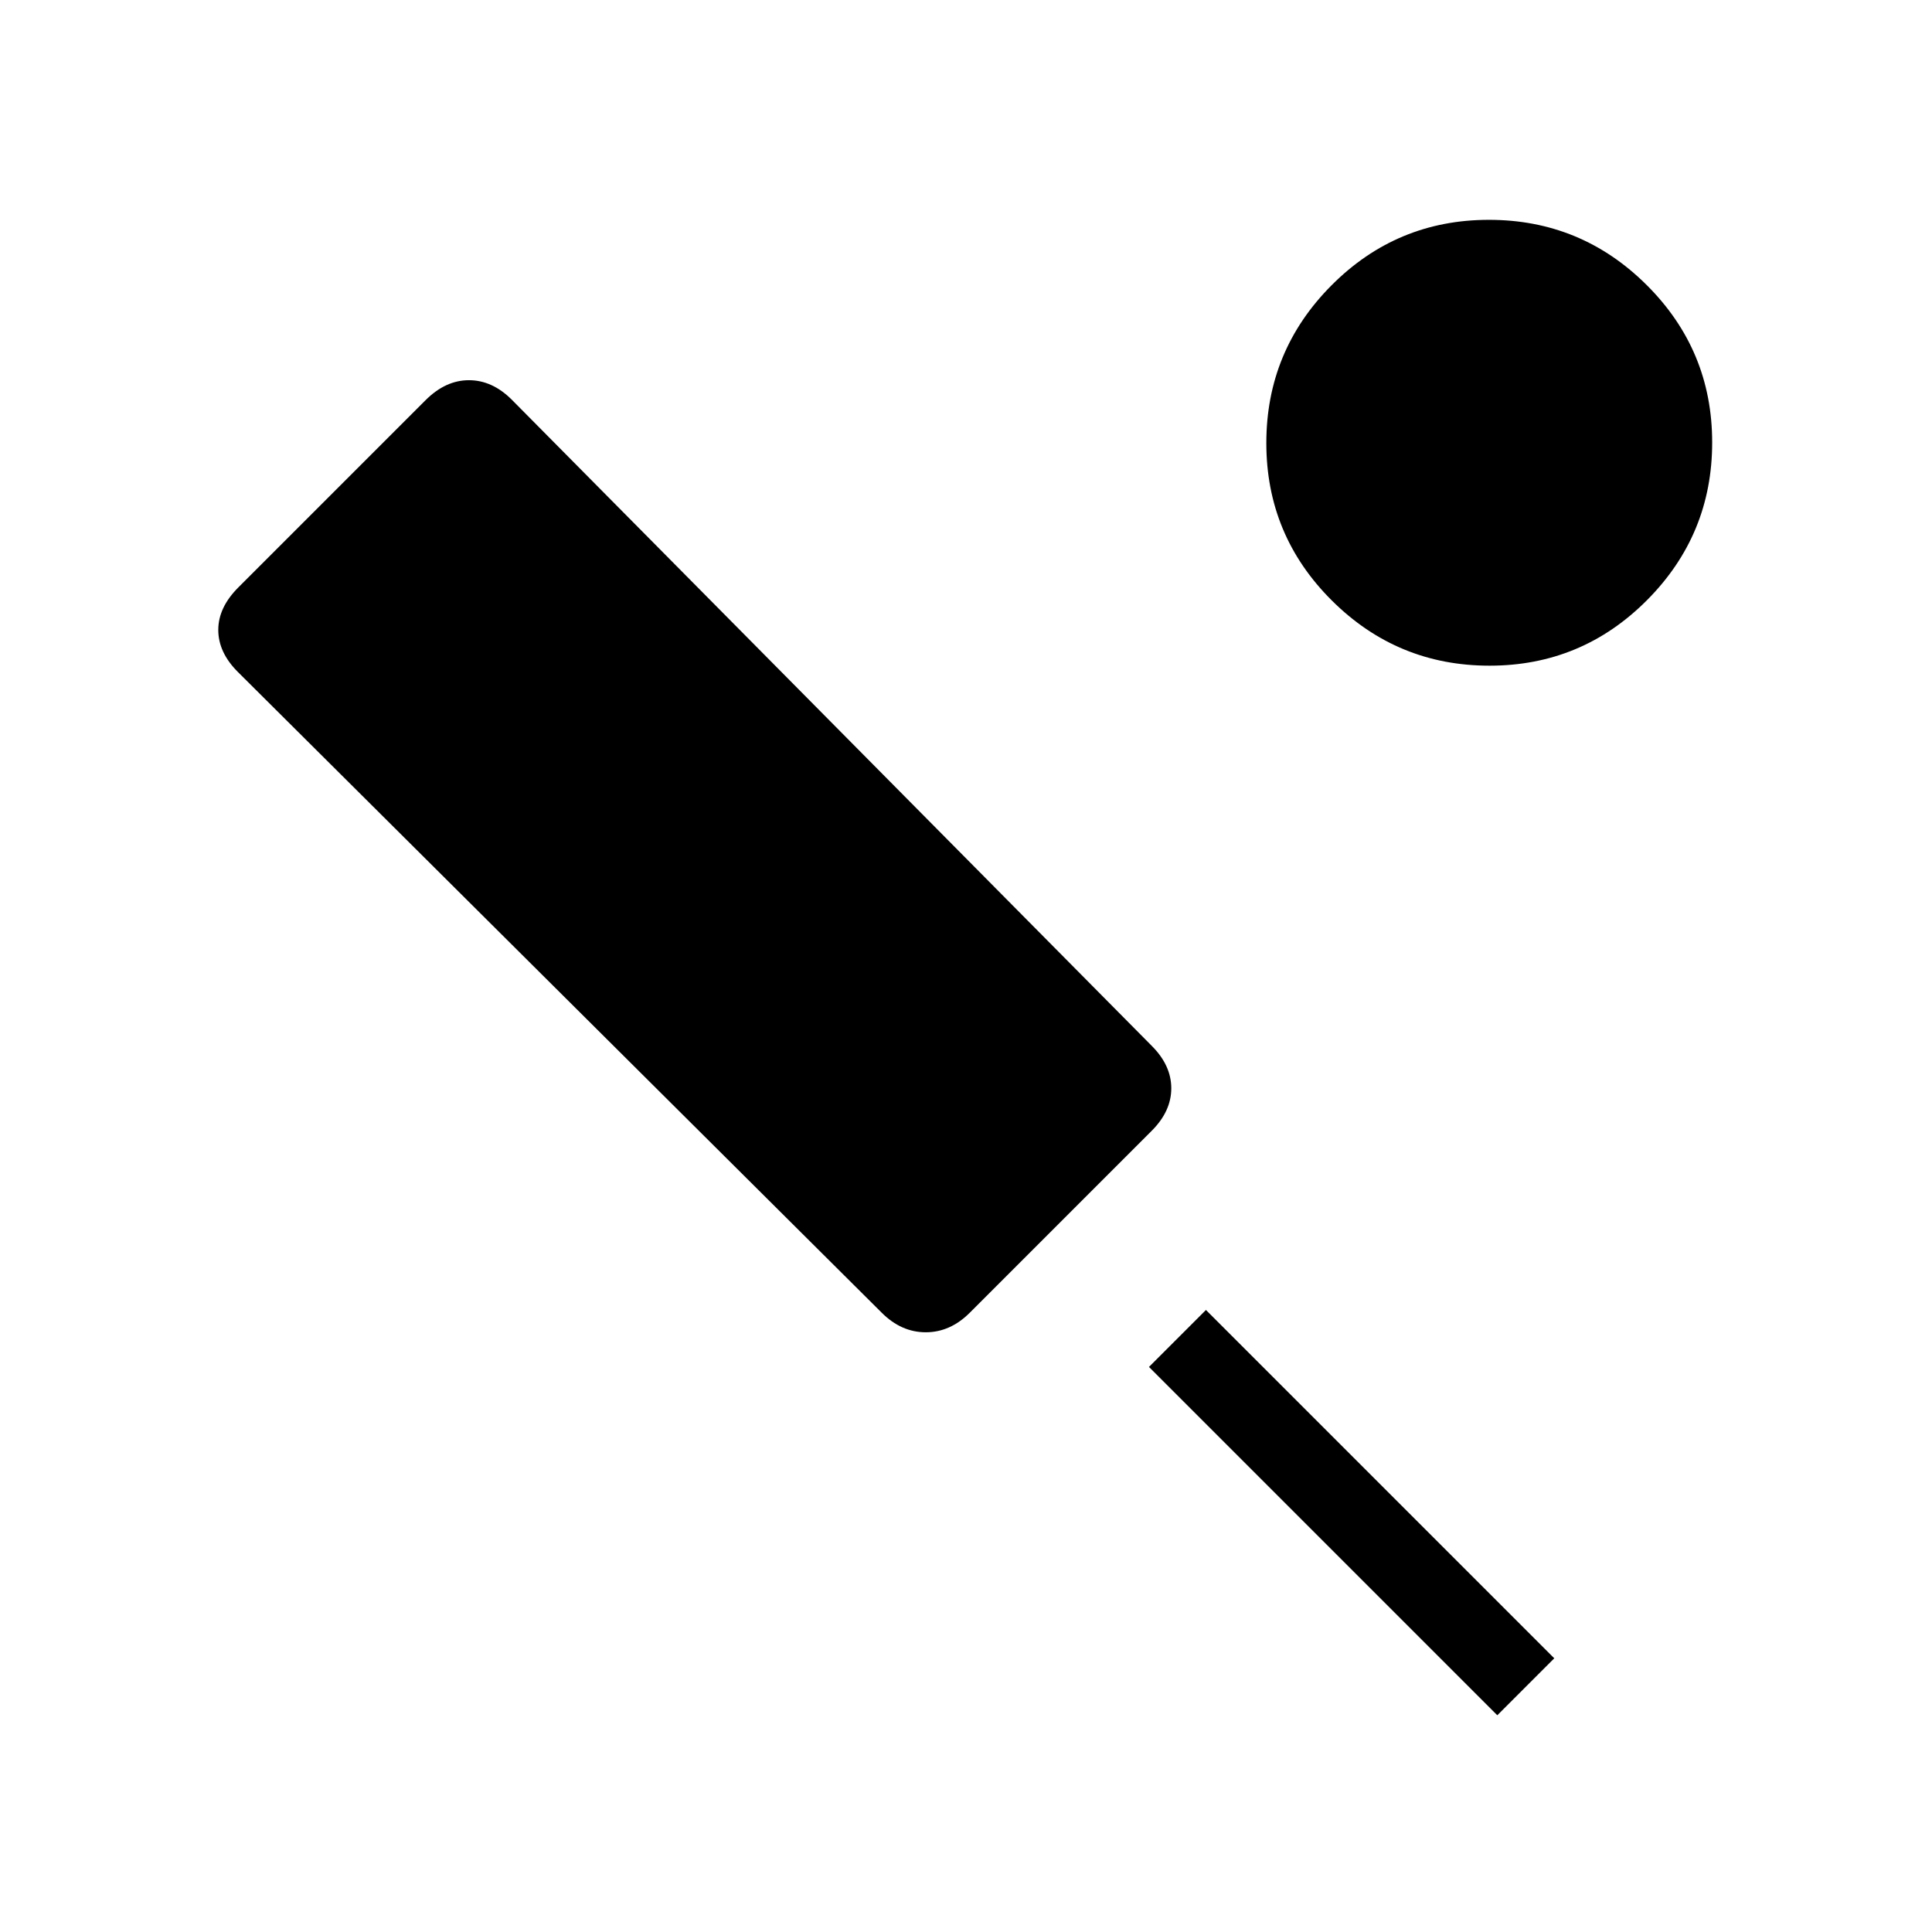 <svg xmlns="http://www.w3.org/2000/svg" height="24" viewBox="0 -960 960 960" width="24"><path d="m572.31-398.15-90.46 90.46Q472.15-298 460-298q-12.15 0-21.85-9.69l-320-318.46q-9.69-9.7-9.69-20.85 0-11.15 9.97-21.12l92.99-92.99q9.96-9.97 21.58-9.97 11.62 0 21.31 9.7l318 321.07q9.69 9.69 9.69 21.08 0 11.38-9.69 21.08ZM744-107.69 570.92-280.77l28.31-28.31L772.31-136 744-107.69Zm-3.86-521.54q-45.83 0-78.37-32.4-32.54-32.4-32.54-78.23 0-45.83 32.4-78.37 32.4-32.54 78.23-32.54 45.83 0 78.37 32.4 32.54 32.4 32.54 78.23 0 45.83-32.4 78.37-32.4 32.54-78.23 32.54Z"/></svg>